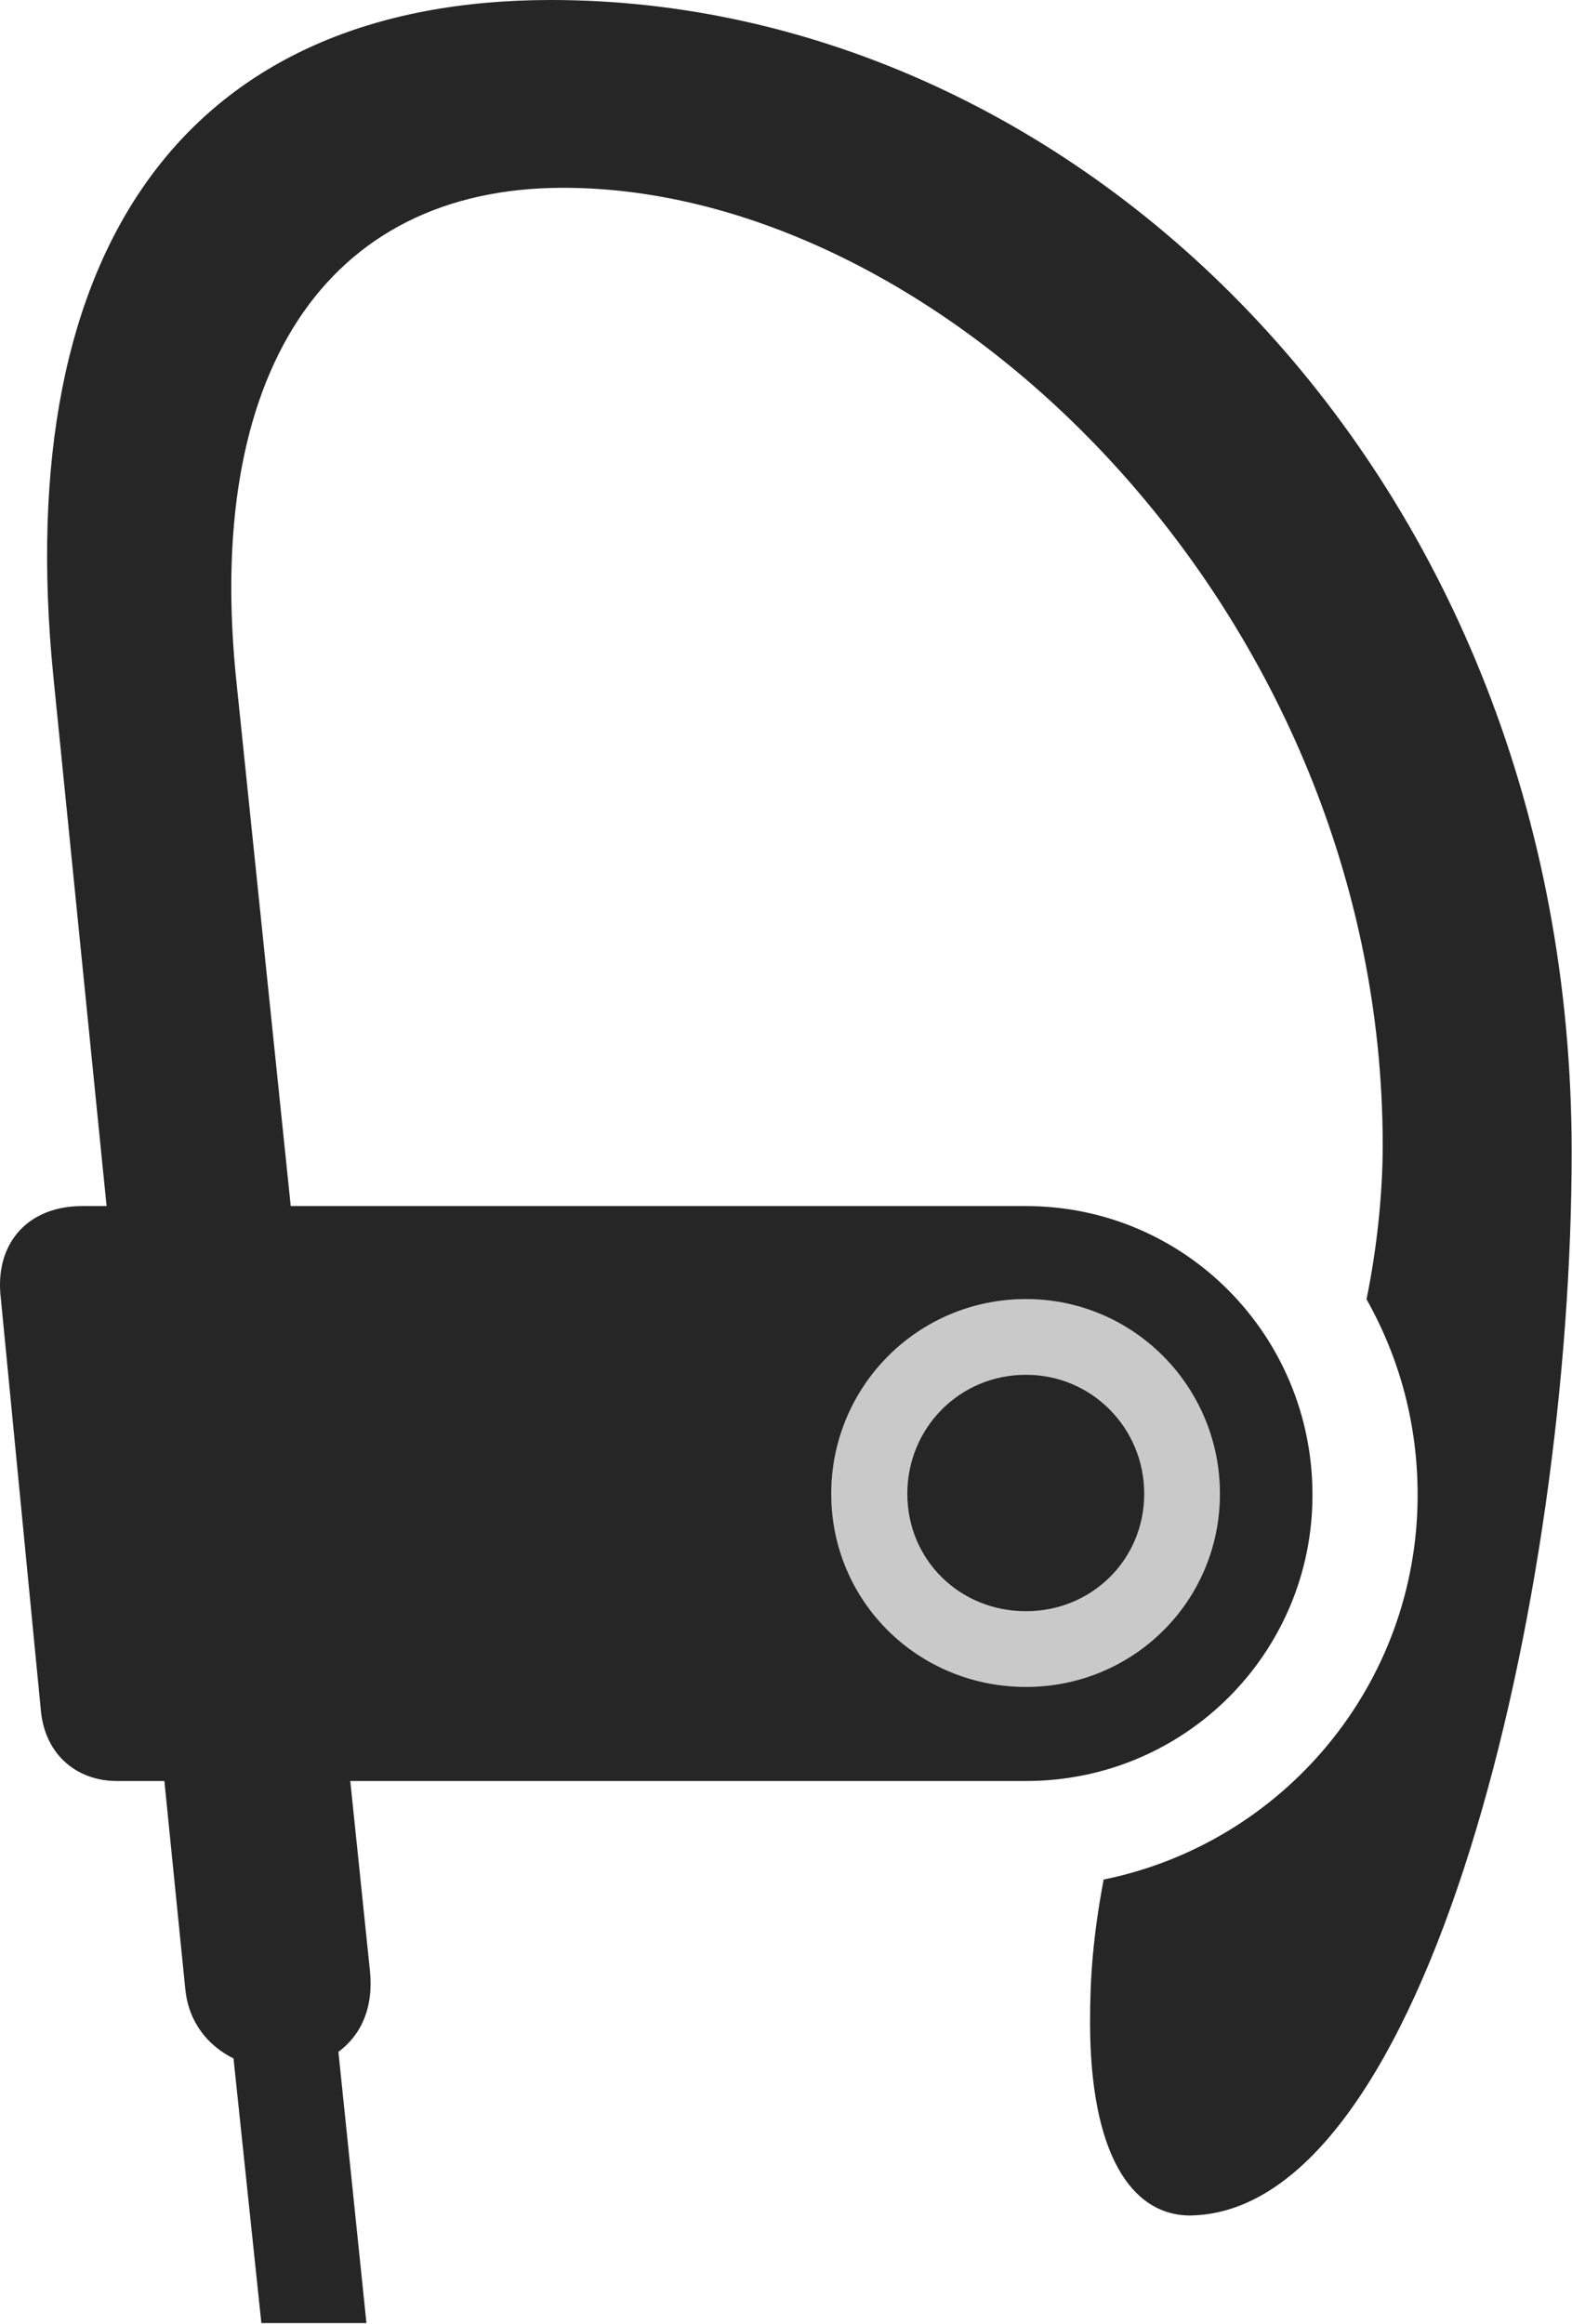 <?xml version="1.0" encoding="UTF-8"?>
<!--Generator: Apple Native CoreSVG 232.5-->
<!DOCTYPE svg
PUBLIC "-//W3C//DTD SVG 1.1//EN"
       "http://www.w3.org/Graphics/SVG/1.1/DTD/svg11.dtd">
<svg version="1.1" xmlns="http://www.w3.org/2000/svg" xmlns:xlink="http://www.w3.org/1999/xlink" width="65.092" height="96.227">
 <g>
  <rect height="96.227" opacity="0" width="65.092" x="0" y="0"/>
  <path d="M42.484 73.748C49.059 73.748 54.346 68.446 54.346 61.901C54.346 55.292 49.059 49.941 42.484 49.941L3.397 49.941C1.221 49.941-0.152 51.399 0.013 53.545L1.7 70.909C1.899 72.675 3.189 73.748 4.843 73.748ZM42.484 66.718C45.208 66.718 47.38 64.58 47.38 61.855C47.38 59.131 45.208 56.926 42.484 56.926C39.726 56.926 37.569 59.131 37.569 61.855C37.569 64.58 39.726 66.718 42.484 66.718ZM15.173 96.193L13.539 80.377L9.158 80.377L10.822 96.193ZM42.484 69.852C38.003 69.852 34.42 66.302 34.42 61.855C34.42 57.409 38.003 53.792 42.484 53.792C46.93 53.792 50.513 57.409 50.513 61.855C50.513 66.302 46.93 69.852 42.484 69.852ZM22.815 0C7.941 0 0.416 10.049 2.211 28.028L7.675 82.389C8.148 86.914 15.856 86.914 15.319 81.618L9.803 28.355C8.417 15.516 13.457 7.776 23.322 7.776C39.168 7.776 57.254 25.415 57.254 47.425C57.254 49.429 57.016 51.682 56.584 53.8C57.946 56.221 58.7 58.954 58.7 61.901C58.7 69.763 53.122 76.318 45.699 77.828C45.263 80.14 45.136 81.869 45.136 83.726C45.136 89.14 46.824 91.739 49.284 91.739C59.108 91.596 65.078 66.193 65.078 47.695C65.078 19.719 44.654 0 22.815 0Z" fill="#000000" fill-opacity="0.85"/>
  <path d="M42.484 66.718C45.208 66.718 47.38 64.58 47.38 61.855C47.38 59.131 45.208 56.926 42.484 56.926C39.726 56.926 37.569 59.131 37.569 61.855C37.569 64.58 39.726 66.718 42.484 66.718ZM42.484 69.852C38.003 69.852 34.42 66.302 34.42 61.855C34.42 57.409 38.003 53.792 42.484 53.792C46.93 53.792 50.513 57.409 50.513 61.855C50.513 66.302 46.93 69.852 42.484 69.852Z" fill="#000000" fill-opacity="0.212"/>
 </g>
</svg>
